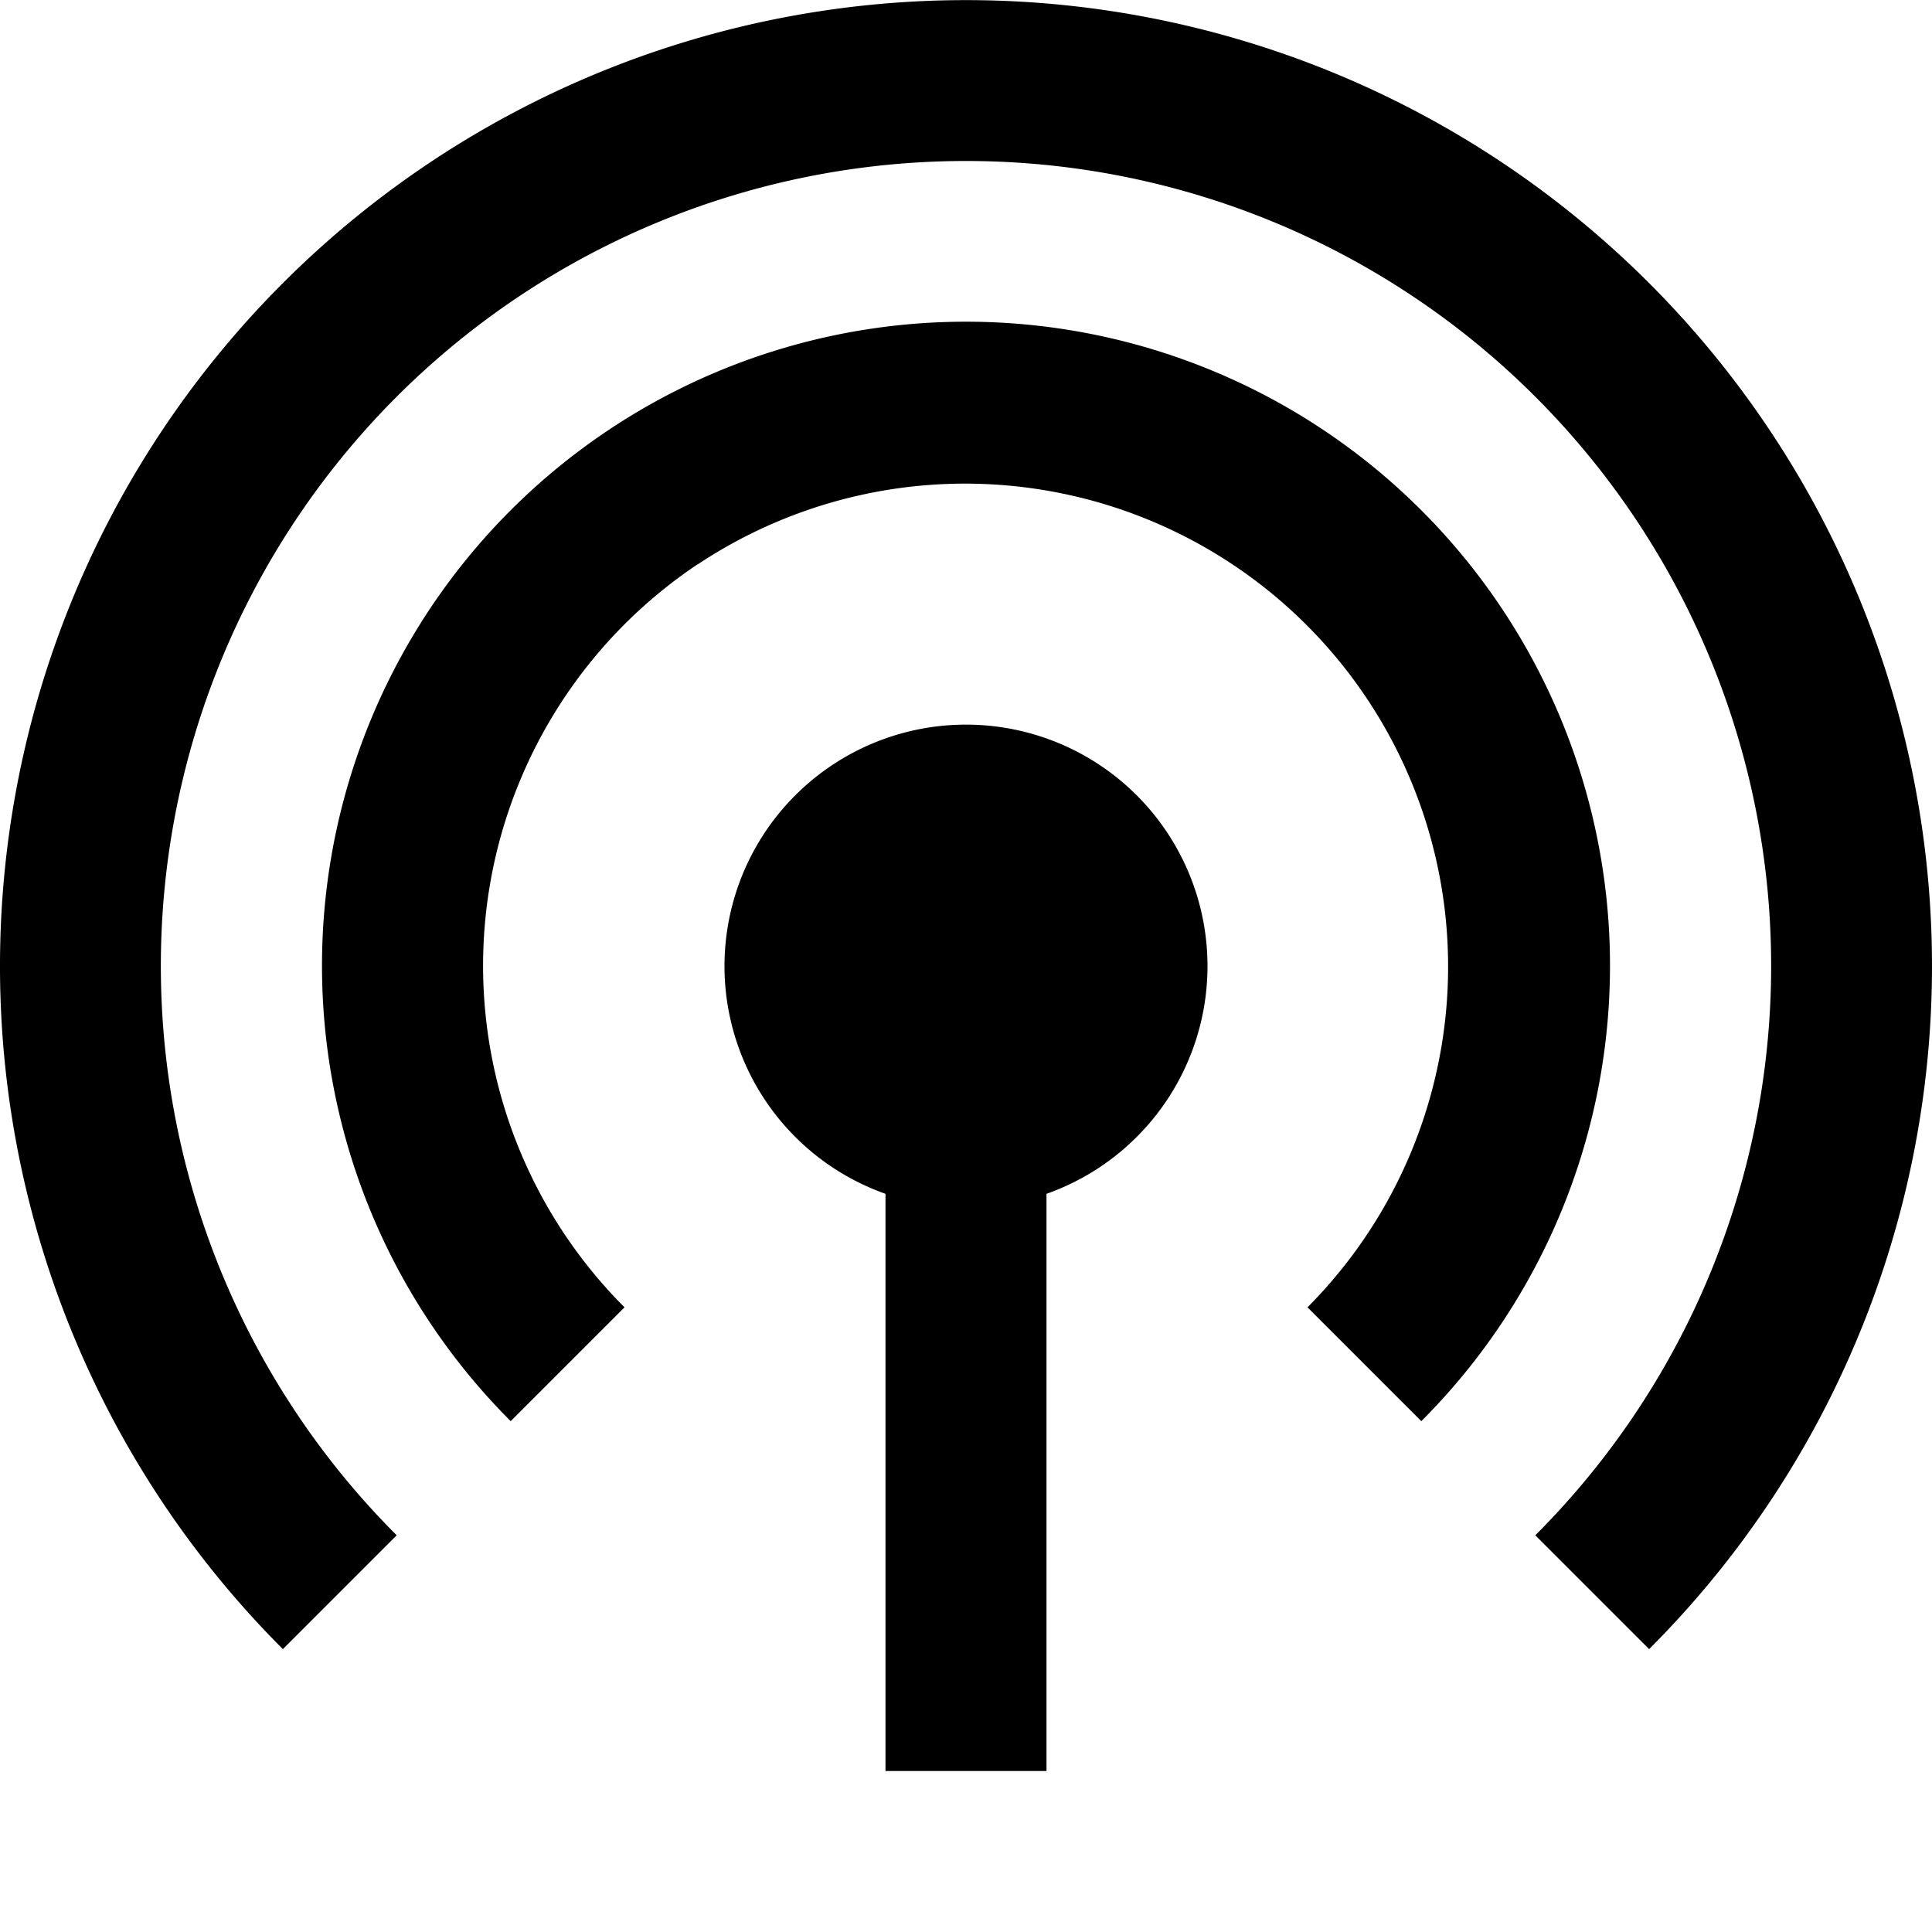 <svg xmlns="http://www.w3.org/2000/svg" fill="currentColor" width="12" height="12" viewBox="0 0 12 12">
  <path d="M6 1a5 5 0 00-3.536 8.536l-.707.707a6 6 0 118.486 0l-.707-.707A5 5 0 006 1Z"></path>
  <path d="M4.333 3.506A3 3 0 018.121 8.12l.707.707a4 4 0 10-5.656 0l.707-.707a3 3 0 01.454-4.615Z"></path>
  <path d="M6.5 7.415a1.5 1.5 0 10-1 0V11h1V7.415Z"></path>
</svg>